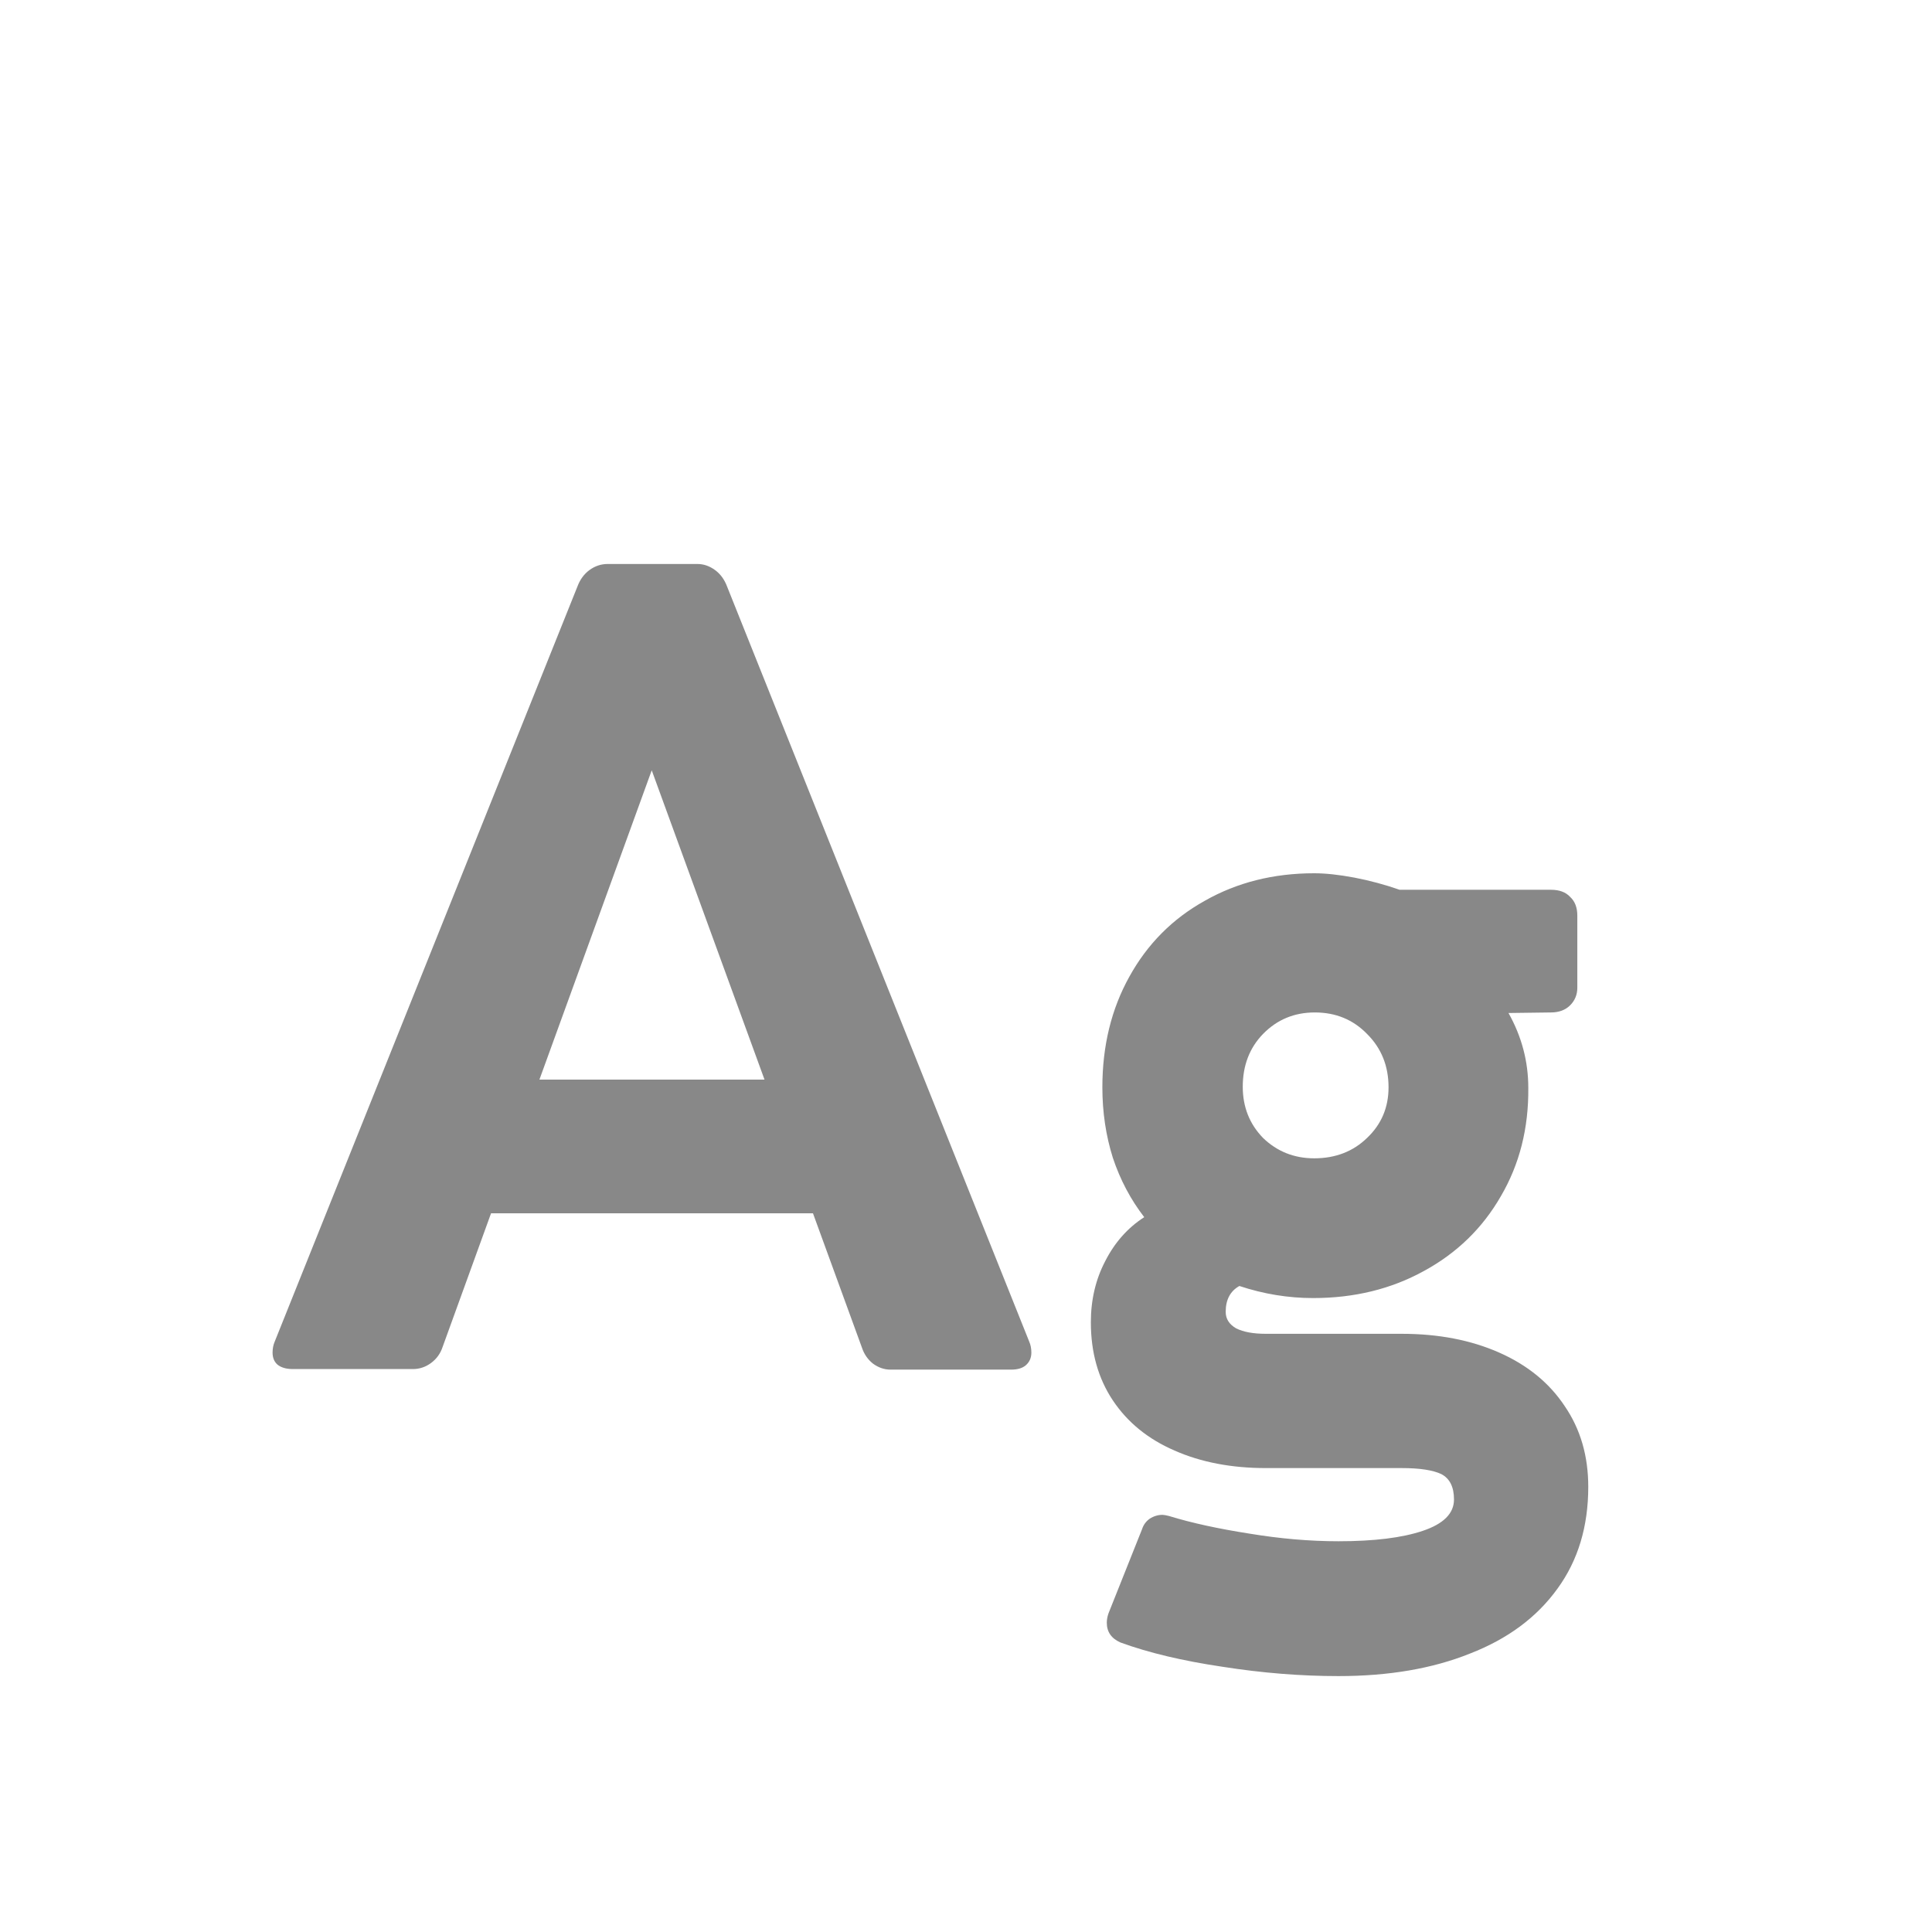 <svg width="24" height="24" viewBox="0 0 24 24" fill="none" xmlns="http://www.w3.org/2000/svg">
<path d="M12.785 16.665C12.803 16.706 12.812 16.752 12.812 16.802C12.812 16.866 12.79 16.918 12.744 16.959C12.703 16.995 12.642 17.014 12.56 17.014H11.062C10.985 17.014 10.912 16.989 10.844 16.939C10.78 16.888 10.734 16.822 10.707 16.74L10.099 15.072H6.1L5.498 16.733C5.471 16.815 5.423 16.881 5.354 16.932C5.286 16.982 5.211 17.007 5.129 17.007H3.639C3.557 17.007 3.493 16.989 3.447 16.952C3.406 16.916 3.386 16.866 3.386 16.802C3.386 16.752 3.395 16.706 3.413 16.665L7.173 7.286C7.205 7.2 7.255 7.131 7.323 7.081C7.392 7.031 7.467 7.006 7.549 7.006H8.663C8.741 7.006 8.813 7.031 8.882 7.081C8.95 7.131 9 7.2 9.032 7.286L12.785 16.665ZM9.497 13.411L8.096 9.569L6.701 13.411H9.497ZM17.413 16.569C17.869 16.569 18.272 16.647 18.623 16.802C18.974 16.957 19.245 17.178 19.436 17.465C19.633 17.752 19.73 18.087 19.73 18.47C19.73 18.962 19.603 19.384 19.348 19.734C19.092 20.09 18.73 20.359 18.261 20.541C17.796 20.728 17.251 20.821 16.627 20.821C16.162 20.821 15.681 20.783 15.185 20.705C14.692 20.632 14.271 20.532 13.92 20.404C13.806 20.354 13.749 20.272 13.749 20.158C13.749 20.122 13.756 20.083 13.77 20.042L14.187 18.996C14.205 18.941 14.237 18.898 14.282 18.866C14.332 18.834 14.385 18.818 14.44 18.818C14.458 18.818 14.485 18.823 14.521 18.832C14.804 18.919 15.137 18.991 15.52 19.051C15.907 19.115 16.276 19.146 16.627 19.146C17.069 19.146 17.418 19.103 17.673 19.017C17.933 18.93 18.062 18.8 18.062 18.627C18.062 18.472 18.01 18.367 17.905 18.312C17.8 18.262 17.636 18.237 17.413 18.237H15.725C15.296 18.237 14.918 18.164 14.59 18.019C14.262 17.877 14.007 17.67 13.824 17.396C13.642 17.123 13.551 16.799 13.551 16.426C13.551 16.148 13.61 15.895 13.729 15.667C13.847 15.435 14.009 15.252 14.214 15.12C14.045 14.901 13.915 14.655 13.824 14.382C13.738 14.108 13.694 13.817 13.694 13.507C13.694 12.992 13.806 12.534 14.029 12.133C14.253 11.727 14.565 11.413 14.966 11.19C15.367 10.962 15.82 10.848 16.326 10.848C16.467 10.848 16.634 10.866 16.825 10.902C17.017 10.939 17.203 10.989 17.386 11.053H19.266C19.37 11.053 19.45 11.082 19.505 11.142C19.564 11.196 19.594 11.274 19.594 11.374V12.27C19.594 12.356 19.564 12.429 19.505 12.488C19.446 12.547 19.366 12.577 19.266 12.577L18.739 12.584C18.903 12.876 18.985 13.185 18.985 13.514C18.99 14.015 18.876 14.464 18.644 14.86C18.416 15.257 18.097 15.567 17.686 15.79C17.281 16.013 16.823 16.125 16.312 16.125C16.003 16.125 15.697 16.075 15.396 15.975C15.283 16.038 15.226 16.145 15.226 16.296C15.226 16.383 15.269 16.451 15.355 16.501C15.447 16.547 15.57 16.569 15.725 16.569H17.413ZM16.333 12.577C16.078 12.577 15.864 12.666 15.69 12.844C15.522 13.017 15.438 13.236 15.438 13.5C15.438 13.751 15.522 13.963 15.69 14.136C15.864 14.304 16.076 14.389 16.326 14.389C16.59 14.389 16.809 14.304 16.982 14.136C17.16 13.967 17.249 13.758 17.249 13.507C17.249 13.242 17.16 13.021 16.982 12.844C16.809 12.666 16.593 12.577 16.333 12.577Z" fill="#888888"/>
</svg>
